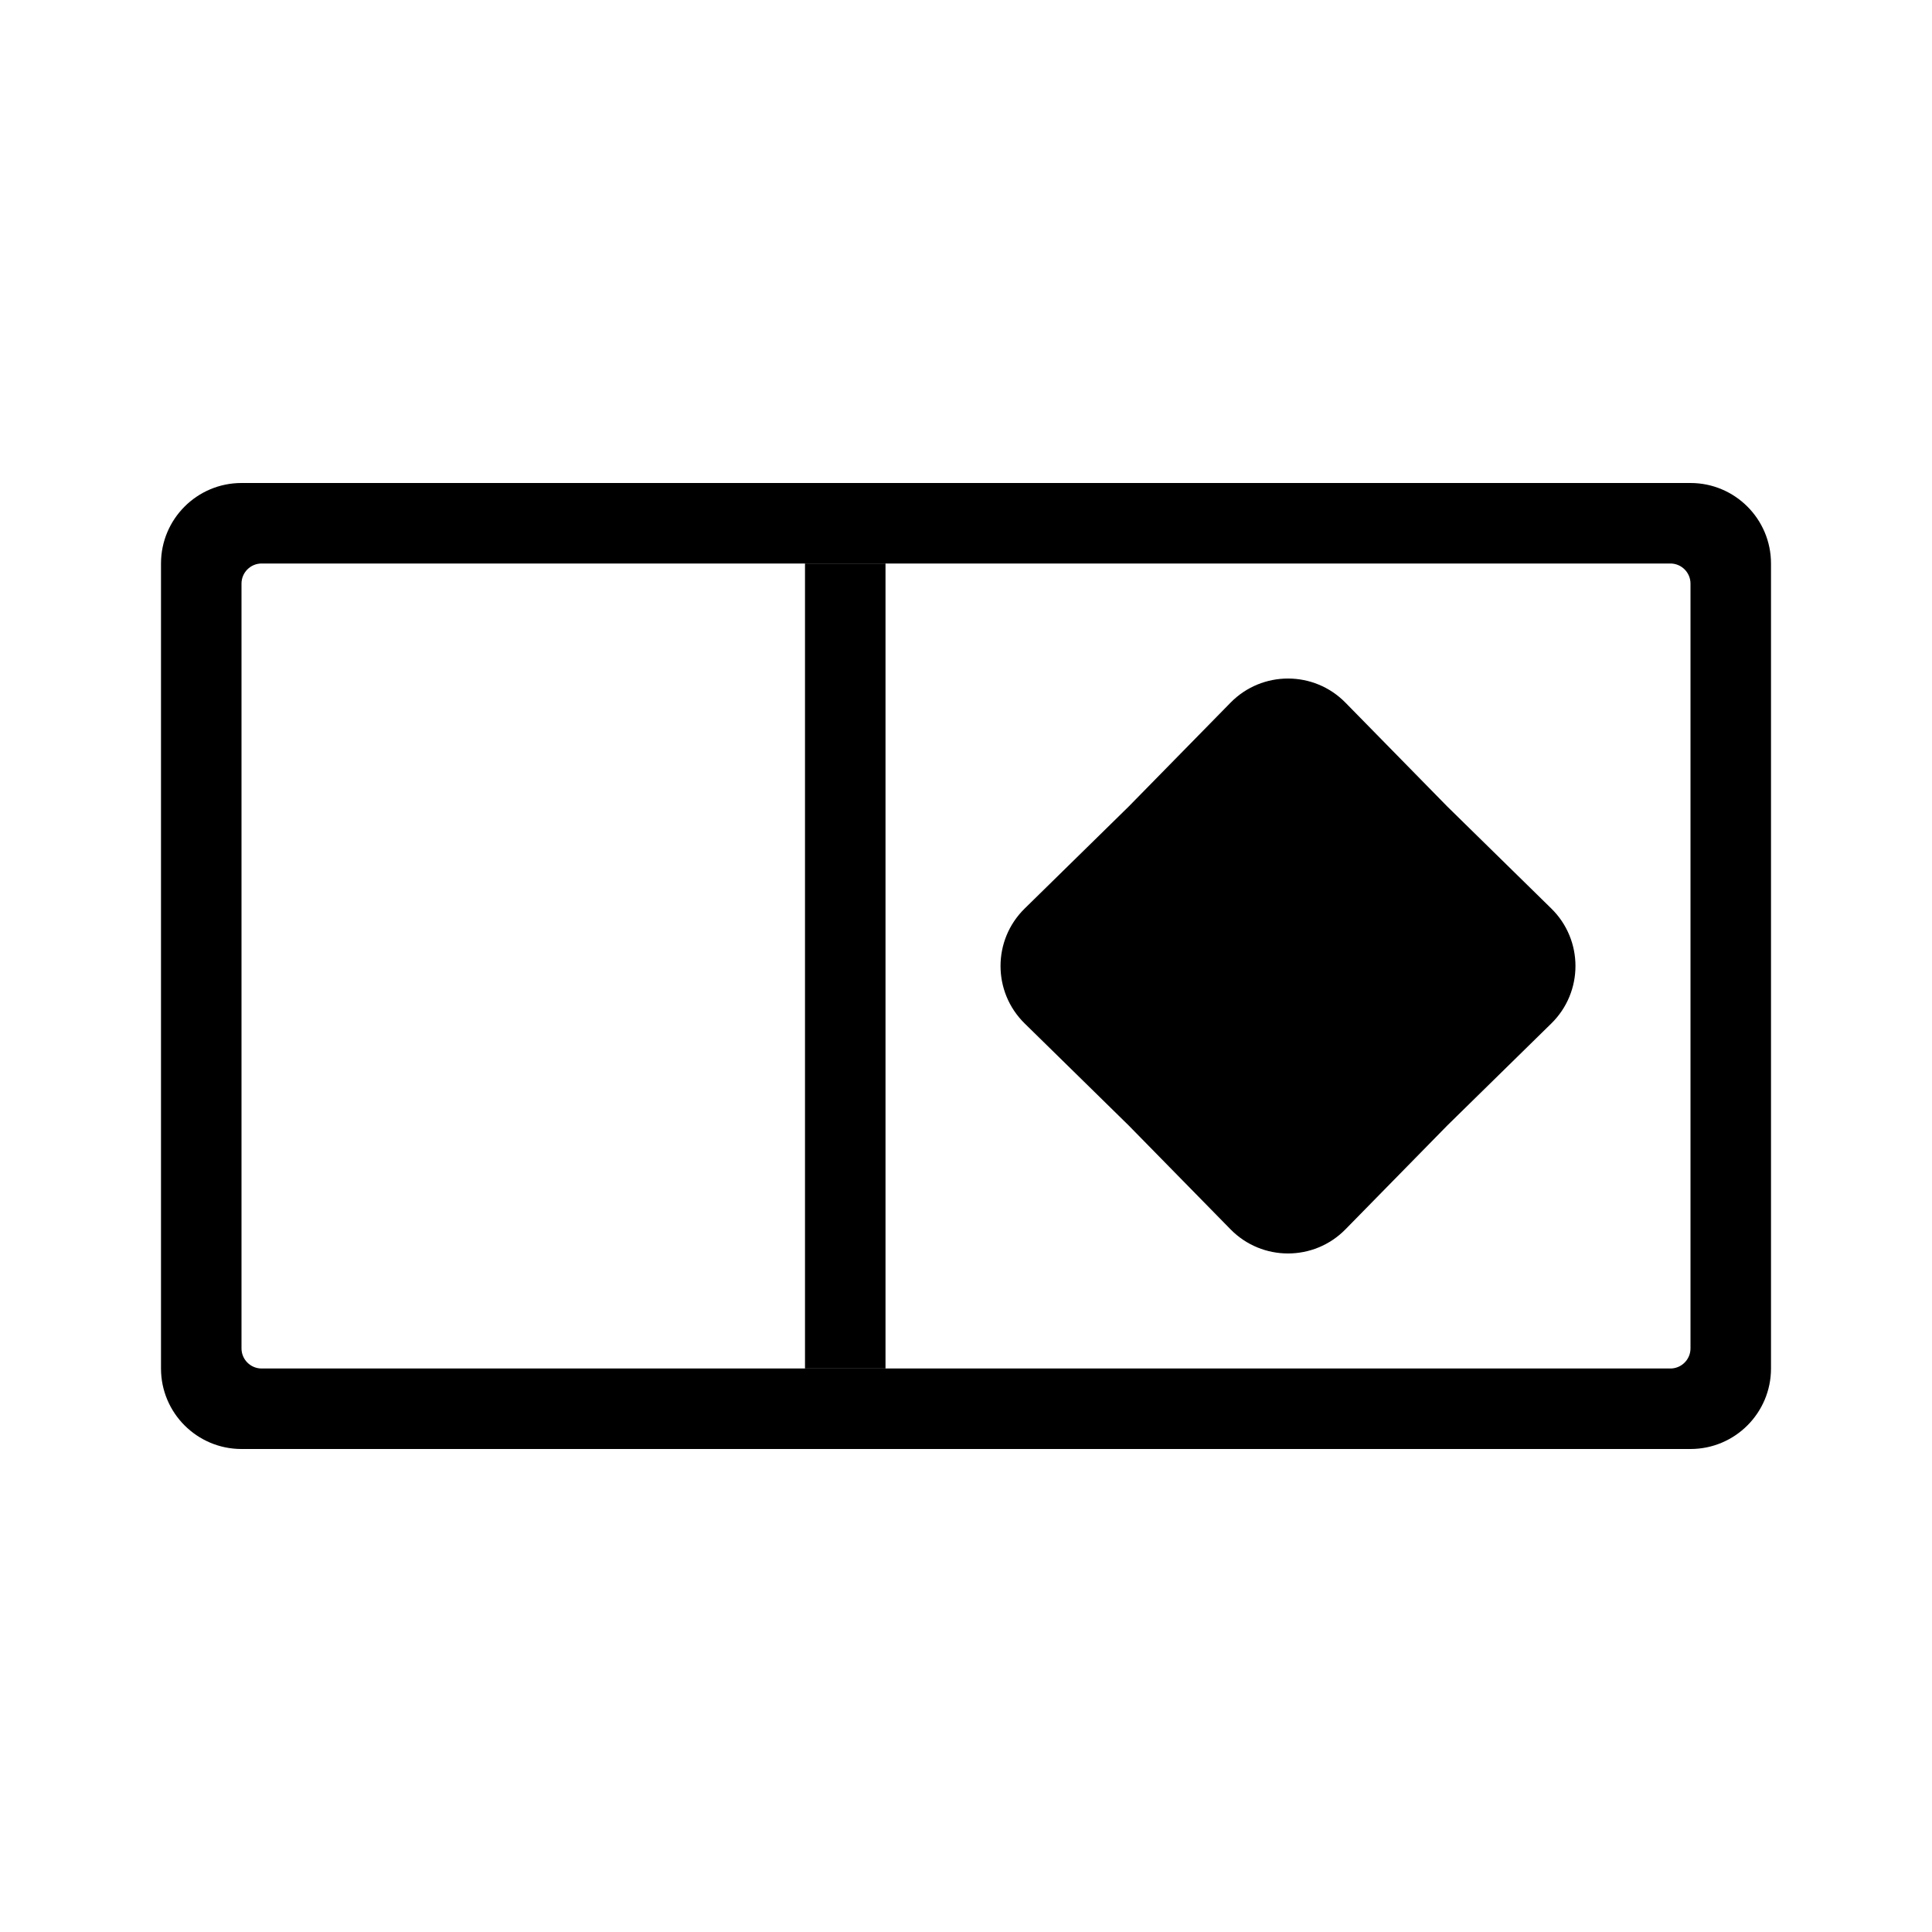 <svg viewBox="0 0 24 24" fill="none" xmlns="http://www.w3.org/2000/svg">
    <path d="M3 6C2.448 6 2 6.448 2 7V17C2 17.552 2.448 18 3 18H21C21.552 18 22 17.552 22 17V7C22 6.448 21.552 6 21 6H3ZM21 16.75C21 16.888 20.888 17 20.75 17H3.25C3.112 17 3 16.888 3 16.75V7.25C3 7.112 3.112 7 3.25 7H20.75C20.888 7 21 7.112 21 7.25V16.75Z" fill="black"/>
    <rect x="10" y="7" width="1" height="10" fill="black"/>
    <path d="M15.286 8.729C15.678 8.329 16.322 8.329 16.714 8.729L17.98 10.02L19.271 11.286C19.671 11.678 19.671 12.322 19.271 12.714L17.98 13.98L16.714 15.271C16.322 15.671 15.678 15.671 15.286 15.271L14.02 13.98L12.729 12.714C12.329 12.322 12.329 11.678 12.729 11.286L14.02 10.02L15.286 8.729Z" fill="black"/>
</svg>
